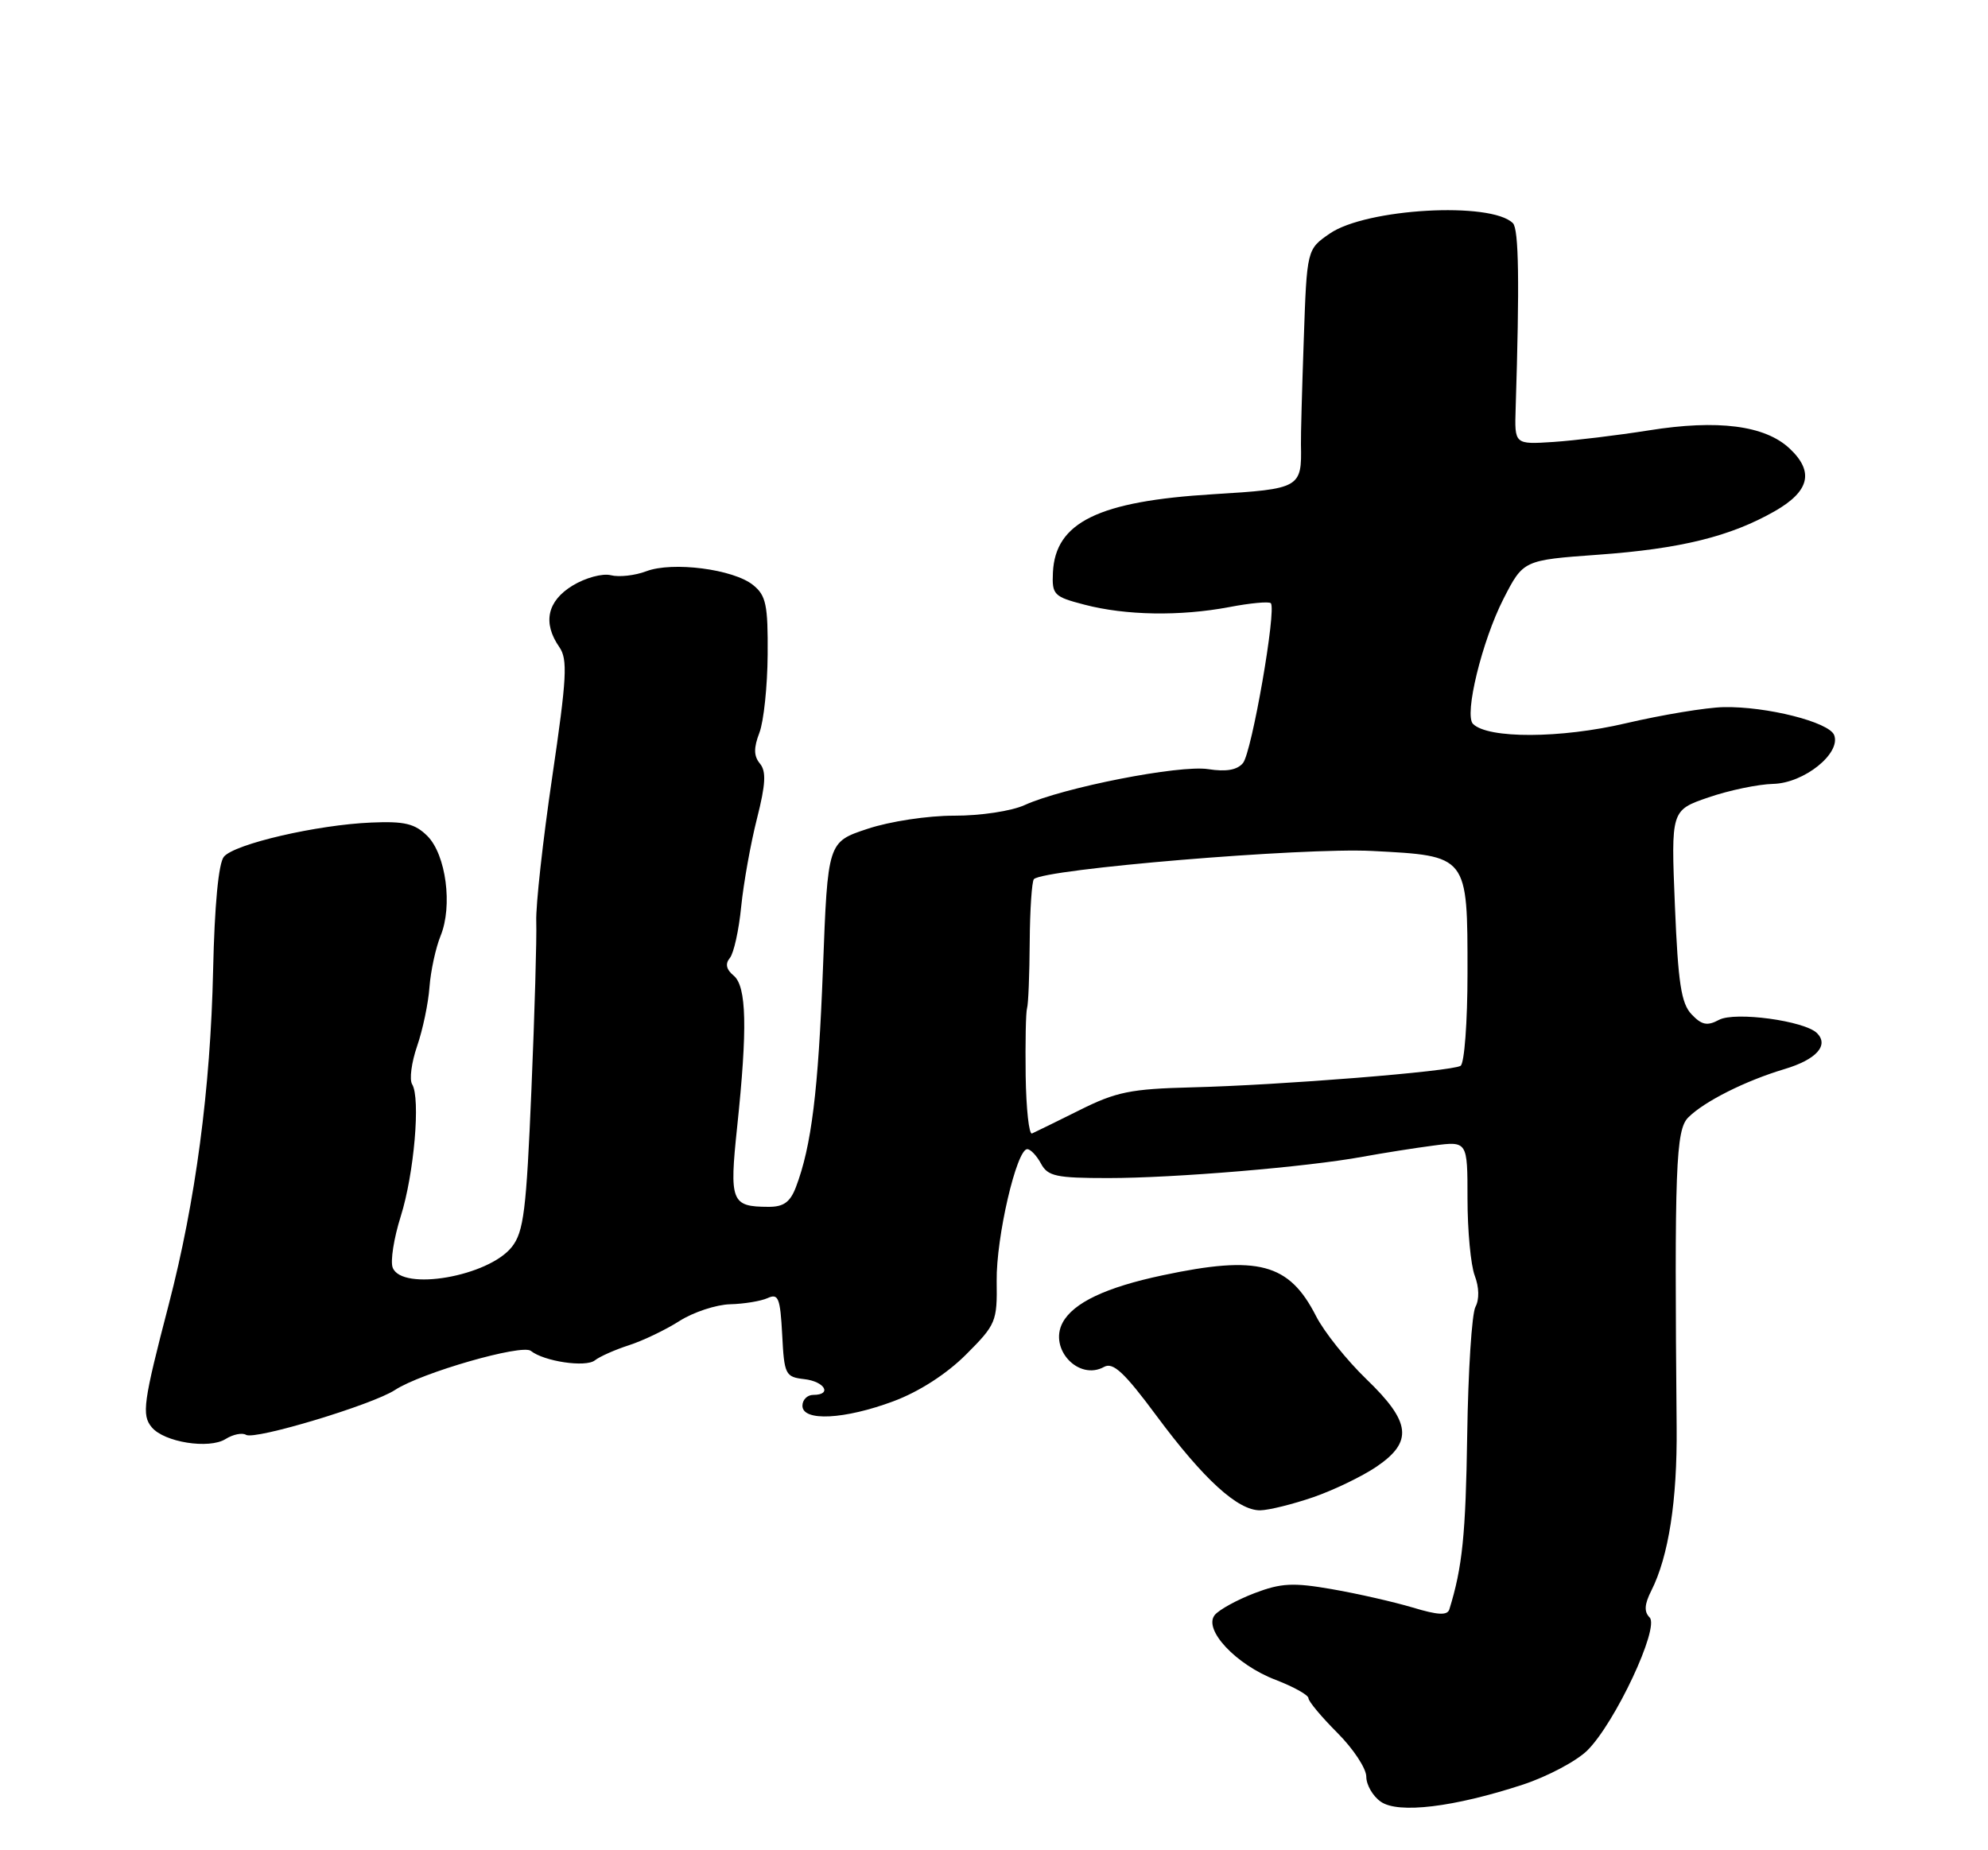 <?xml version="1.0" encoding="UTF-8" standalone="no"?>
<!DOCTYPE svg PUBLIC "-//W3C//DTD SVG 1.1//EN" "http://www.w3.org/Graphics/SVG/1.1/DTD/svg11.dtd" >
<svg xmlns="http://www.w3.org/2000/svg" xmlns:xlink="http://www.w3.org/1999/xlink" version="1.1" viewBox="0 0 275 256">
 <g >
 <path fill="currentColor"
d=" M 210.67 246.92 C 214.06 245.80 218.06 243.68 219.57 242.20 C 223.42 238.38 229.60 225.20 228.19 223.79 C 227.41 223.01 227.47 221.98 228.42 220.10 C 230.82 215.35 232.02 207.61 231.93 197.50 C 231.61 161.58 231.81 156.33 233.53 154.62 C 235.74 152.40 241.44 149.54 246.85 147.92 C 251.25 146.61 253.03 144.63 251.35 142.95 C 249.64 141.24 240.00 139.93 237.79 141.11 C 236.17 141.98 235.40 141.83 234.00 140.35 C 232.56 138.85 232.13 136.03 231.69 125.31 C 231.15 112.11 231.15 112.11 236.33 110.33 C 239.17 109.35 243.21 108.51 245.29 108.46 C 249.55 108.36 254.69 104.24 253.72 101.71 C 253.03 99.91 244.37 97.72 238.43 97.84 C 236.03 97.89 229.93 98.90 224.88 100.08 C 215.90 102.19 205.83 102.23 203.76 100.16 C 202.51 98.91 205.01 88.68 207.97 82.87 C 210.72 77.50 210.72 77.50 221.10 76.75 C 232.48 75.93 239.37 74.23 245.50 70.73 C 250.33 67.97 250.97 65.26 247.56 62.06 C 244.16 58.86 237.62 58.02 228.07 59.55 C 223.78 60.23 217.84 60.95 214.88 61.15 C 209.50 61.50 209.50 61.50 209.66 56.50 C 210.21 39.12 210.10 31.70 209.28 30.88 C 206.26 27.86 188.97 28.84 183.94 32.32 C 180.78 34.50 180.78 34.50 180.35 47.00 C 180.11 53.88 179.93 60.40 179.96 61.50 C 180.09 67.52 179.87 67.65 167.85 68.38 C 151.95 69.34 145.97 72.26 145.65 79.22 C 145.51 82.29 145.77 82.56 150.00 83.66 C 155.71 85.16 163.25 85.28 170.03 84.00 C 172.94 83.44 175.54 83.20 175.79 83.46 C 176.61 84.28 173.16 104.11 171.94 105.58 C 171.14 106.54 169.62 106.81 167.13 106.42 C 163.19 105.80 147.09 108.96 141.74 111.39 C 139.93 112.22 135.63 112.87 132.00 112.86 C 128.36 112.85 123.08 113.65 120.00 114.68 C 114.50 116.50 114.50 116.50 113.84 134.00 C 113.19 151.01 112.25 158.59 110.10 164.25 C 109.30 166.34 108.39 167.00 106.27 166.98 C 101.15 166.96 100.88 166.27 101.97 155.93 C 103.41 142.26 103.28 136.48 101.49 134.99 C 100.46 134.14 100.29 133.35 100.96 132.55 C 101.50 131.90 102.21 128.70 102.53 125.43 C 102.86 122.17 103.84 116.70 104.71 113.27 C 105.92 108.50 106.01 106.72 105.12 105.65 C 104.26 104.61 104.24 103.49 105.05 101.38 C 105.65 99.80 106.16 94.94 106.19 90.57 C 106.24 83.70 105.97 82.39 104.18 80.95 C 101.47 78.75 93.02 77.66 89.40 79.04 C 87.85 79.63 85.64 79.88 84.50 79.59 C 83.35 79.30 80.98 79.94 79.21 81.02 C 75.69 83.16 75.04 86.18 77.37 89.53 C 78.55 91.22 78.41 93.77 76.39 107.50 C 75.09 116.30 74.10 125.30 74.18 127.50 C 74.26 129.70 73.96 140.19 73.51 150.80 C 72.81 167.48 72.45 170.43 70.81 172.52 C 67.59 176.61 55.59 178.70 54.32 175.39 C 53.98 174.51 54.48 171.32 55.43 168.31 C 57.29 162.41 58.19 151.93 57.01 150.02 C 56.61 149.37 56.92 147.00 57.70 144.74 C 58.48 142.48 59.25 138.81 59.41 136.57 C 59.58 134.33 60.27 131.15 60.94 129.50 C 62.64 125.36 61.70 118.26 59.12 115.67 C 57.40 113.96 55.97 113.61 51.36 113.81 C 43.87 114.12 32.43 116.77 30.97 118.54 C 30.23 119.43 29.68 125.24 29.48 134.22 C 29.12 150.68 27.05 166.24 23.34 180.50 C 19.82 194.01 19.57 195.78 20.99 197.48 C 22.70 199.55 28.91 200.54 31.20 199.11 C 32.23 198.46 33.51 198.20 34.04 198.53 C 35.25 199.27 51.51 194.37 54.64 192.32 C 58.26 189.94 72.20 185.93 73.43 186.91 C 75.26 188.37 81.02 189.23 82.29 188.22 C 82.96 187.69 85.08 186.75 87.00 186.13 C 88.92 185.51 92.08 184.00 94.00 182.77 C 95.92 181.55 99.08 180.51 101.00 180.46 C 102.92 180.41 105.26 180.03 106.20 179.60 C 107.67 178.93 107.93 179.59 108.20 184.66 C 108.48 190.20 108.64 190.52 111.25 190.82 C 114.09 191.14 115.16 193.00 112.50 193.00 C 111.67 193.00 111.00 193.68 111.00 194.50 C 111.00 196.71 116.82 196.41 123.62 193.87 C 127.15 192.55 130.95 190.10 133.63 187.42 C 137.78 183.27 137.95 182.86 137.87 177.24 C 137.79 171.21 140.62 159.00 142.10 159.00 C 142.55 159.00 143.41 159.90 144.00 161.00 C 144.94 162.75 146.09 163.00 153.29 163.00 C 162.46 163.00 180.86 161.46 188.50 160.05 C 191.25 159.55 195.64 158.85 198.25 158.51 C 203.00 157.88 203.00 157.88 203.00 165.87 C 203.00 170.27 203.45 175.05 204.00 176.50 C 204.61 178.10 204.65 179.79 204.10 180.82 C 203.60 181.74 203.09 189.70 202.96 198.50 C 202.75 212.36 202.30 216.82 200.49 222.67 C 200.22 223.54 198.92 223.48 195.42 222.42 C 192.83 221.65 187.82 220.50 184.29 219.89 C 178.86 218.94 177.22 219.03 173.52 220.44 C 171.12 221.36 168.66 222.71 168.05 223.44 C 166.39 225.44 170.96 230.33 176.46 232.43 C 178.96 233.39 181.00 234.53 181.00 234.97 C 181.00 235.40 182.80 237.56 185.00 239.76 C 187.20 241.96 189.00 244.69 189.00 245.83 C 189.00 246.96 189.90 248.52 191.01 249.29 C 193.42 250.98 201.12 250.05 210.67 246.92 Z  M 181.68 207.15 C 184.53 206.16 188.46 204.26 190.42 202.93 C 195.49 199.48 195.18 196.77 189.04 190.85 C 186.31 188.22 183.16 184.28 182.05 182.10 C 178.32 174.78 174.06 173.64 160.84 176.45 C 152.99 178.11 148.47 180.25 146.99 183.01 C 145.05 186.65 149.22 191.09 152.74 189.12 C 153.97 188.44 155.54 189.90 159.97 195.88 C 166.51 204.70 171.24 209.01 174.33 208.97 C 175.52 208.95 178.83 208.13 181.68 207.15 Z  M 141.88 148.83 C 141.82 144.25 141.90 140.05 142.07 139.50 C 142.25 138.95 142.41 134.83 142.44 130.34 C 142.47 125.84 142.74 121.93 143.02 121.64 C 144.43 120.24 180.22 117.25 189.79 117.74 C 203.11 118.43 203.00 118.29 203.00 134.66 C 203.00 141.38 202.57 147.15 202.04 147.47 C 200.78 148.25 177.07 150.15 164.83 150.45 C 156.43 150.66 154.39 151.07 149.34 153.60 C 146.14 155.19 143.18 156.65 142.76 156.83 C 142.34 157.02 141.95 153.42 141.88 148.83 Z "/>
</g>
</svg>